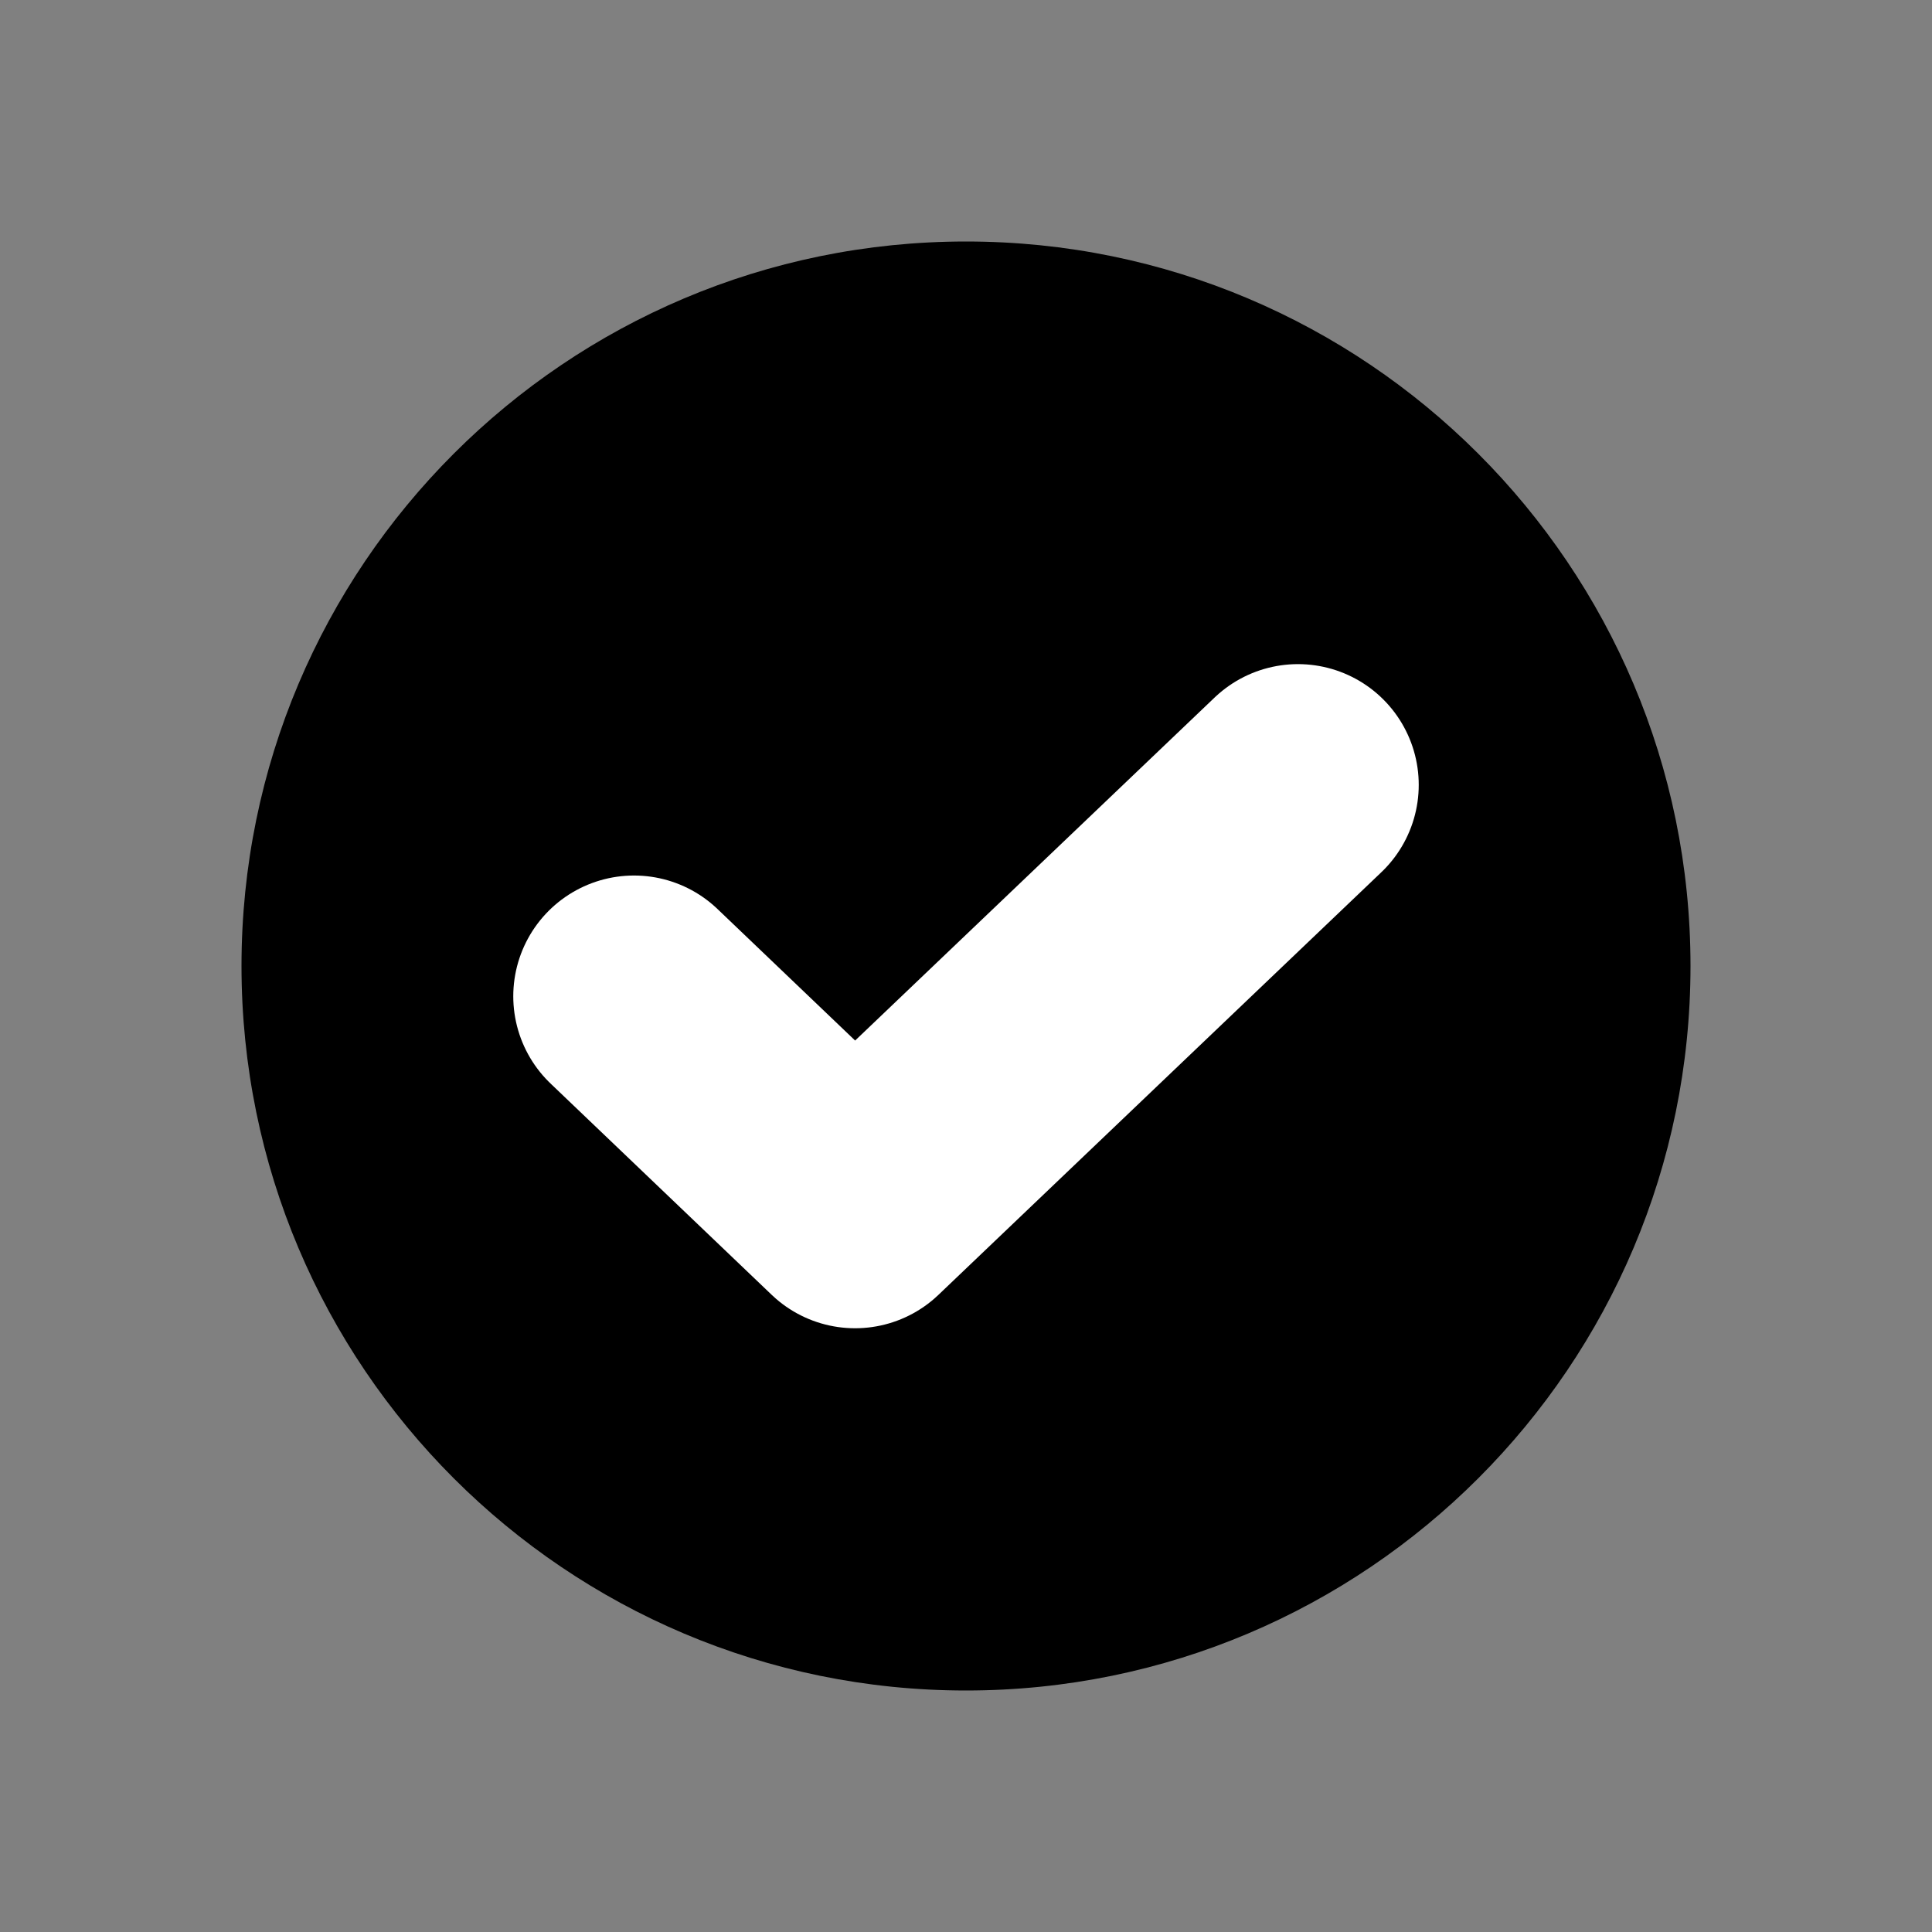 <svg width="12" height="12" viewBox="0 0 12 12" fill="none" xmlns="http://www.w3.org/2000/svg">
<rect x="0" y="0" width="12" height="12" fill="#808080" stroke="none"/>
<g clip-path="url(#clip0_1966_92674)">
<path d="M6 10.5C8.485 10.5 10.5 8.485 10.5 6C10.5 3.515 8.485 1.5 6 1.5C3.515 1.5 1.5 3.515 1.5 6C1.5 8.485 3.515 10.5 6 10.5Z" fill="currentColor"/>
<path d="M8.062 4.875L5.311 7.5L3.938 6.188" stroke="white" stroke-width="1.5" stroke-linecap="round" stroke-linejoin="round"/>
</g>
<defs>
<clipPath id="clip0_1966_92674">
<rect width="12" height="12" fill="white"/>
</clipPath>
</defs>
</svg>
